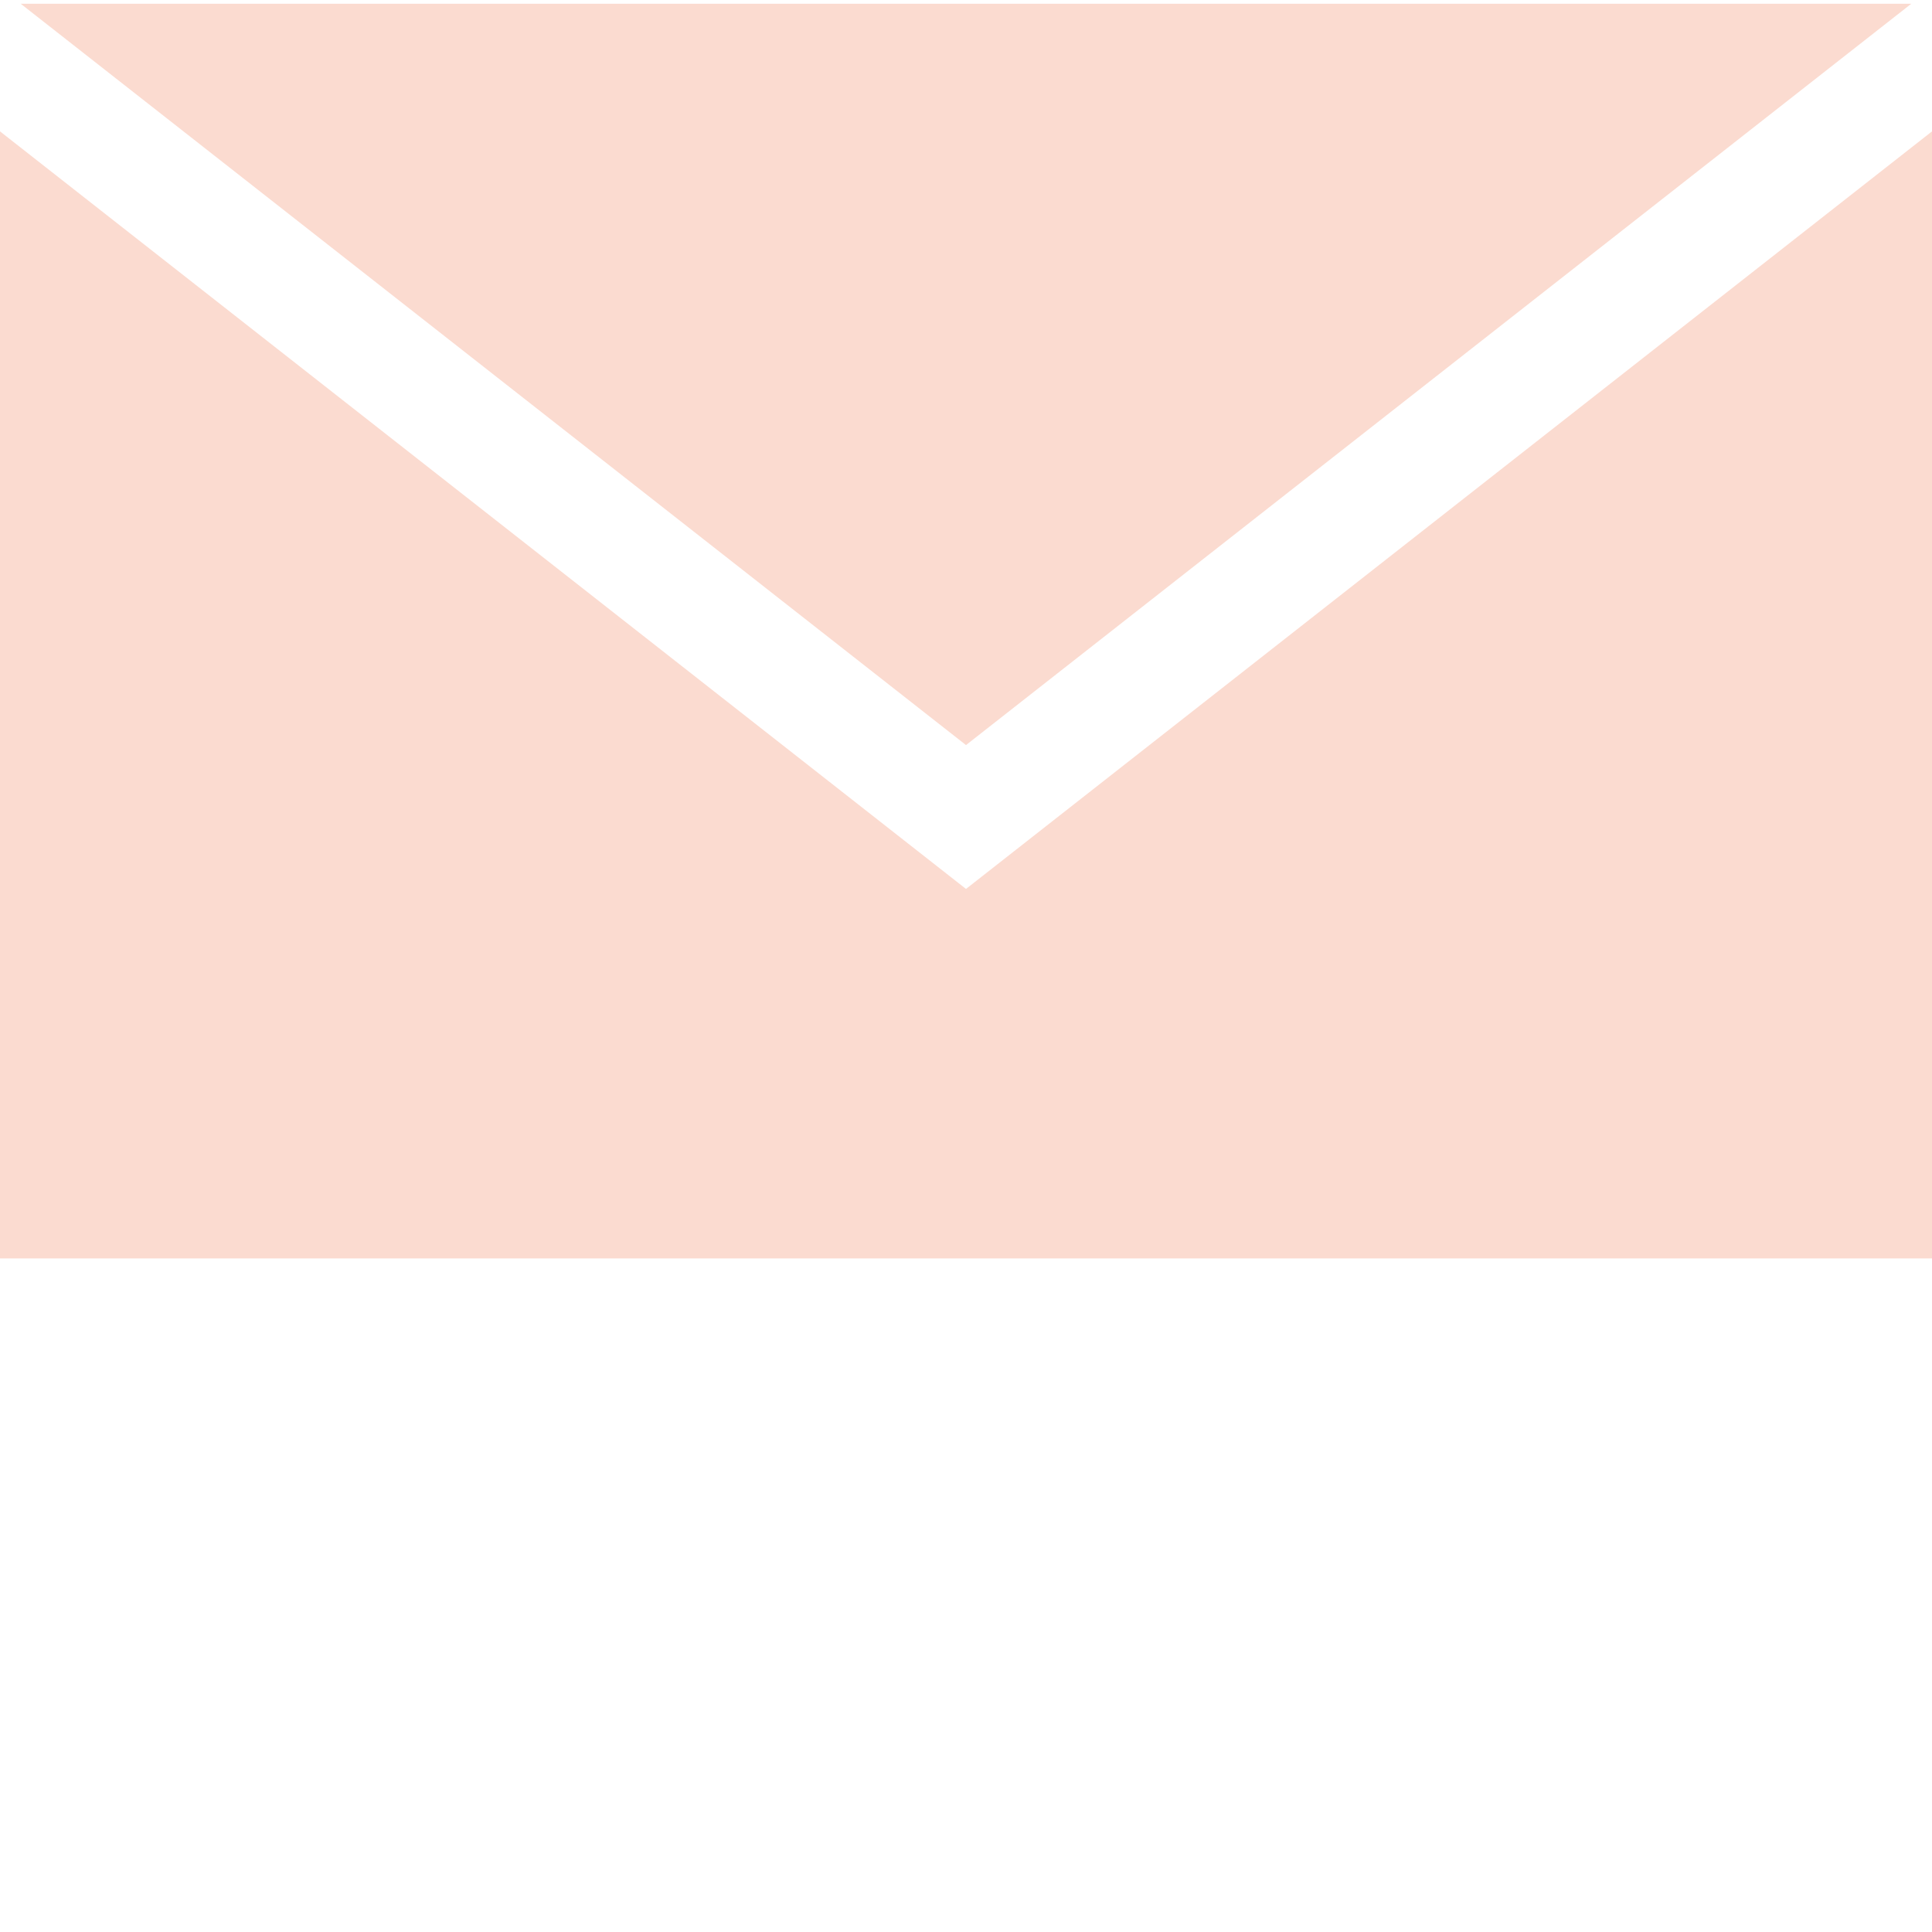 <?xml version="1.0"?>
<svg xmlns="http://www.w3.org/2000/svg" xmlns:xlink="http://www.w3.org/1999/xlink" xmlns:svgjs="http://svgjs.com/svgjs" version="1.1" width="512" height="512" x="0" y="0" viewBox="0 0 512 511" style="enable-background:new 0 0 512 512" xml:space="preserve" class=""><g><path xmlns="http://www.w3.org/2000/svg" d="m256 235.078-256-200.762v298.68h512v-298.68zm0 0" fill="#fbdbd0" data-original="#000000" style="" class=""/><path xmlns="http://www.w3.org/2000/svg" d="m506.504.5h-501.008l250.504 196.453zm0 0" fill="#fbdbd0" data-original="#000000" style="" class=""/></g></svg>

